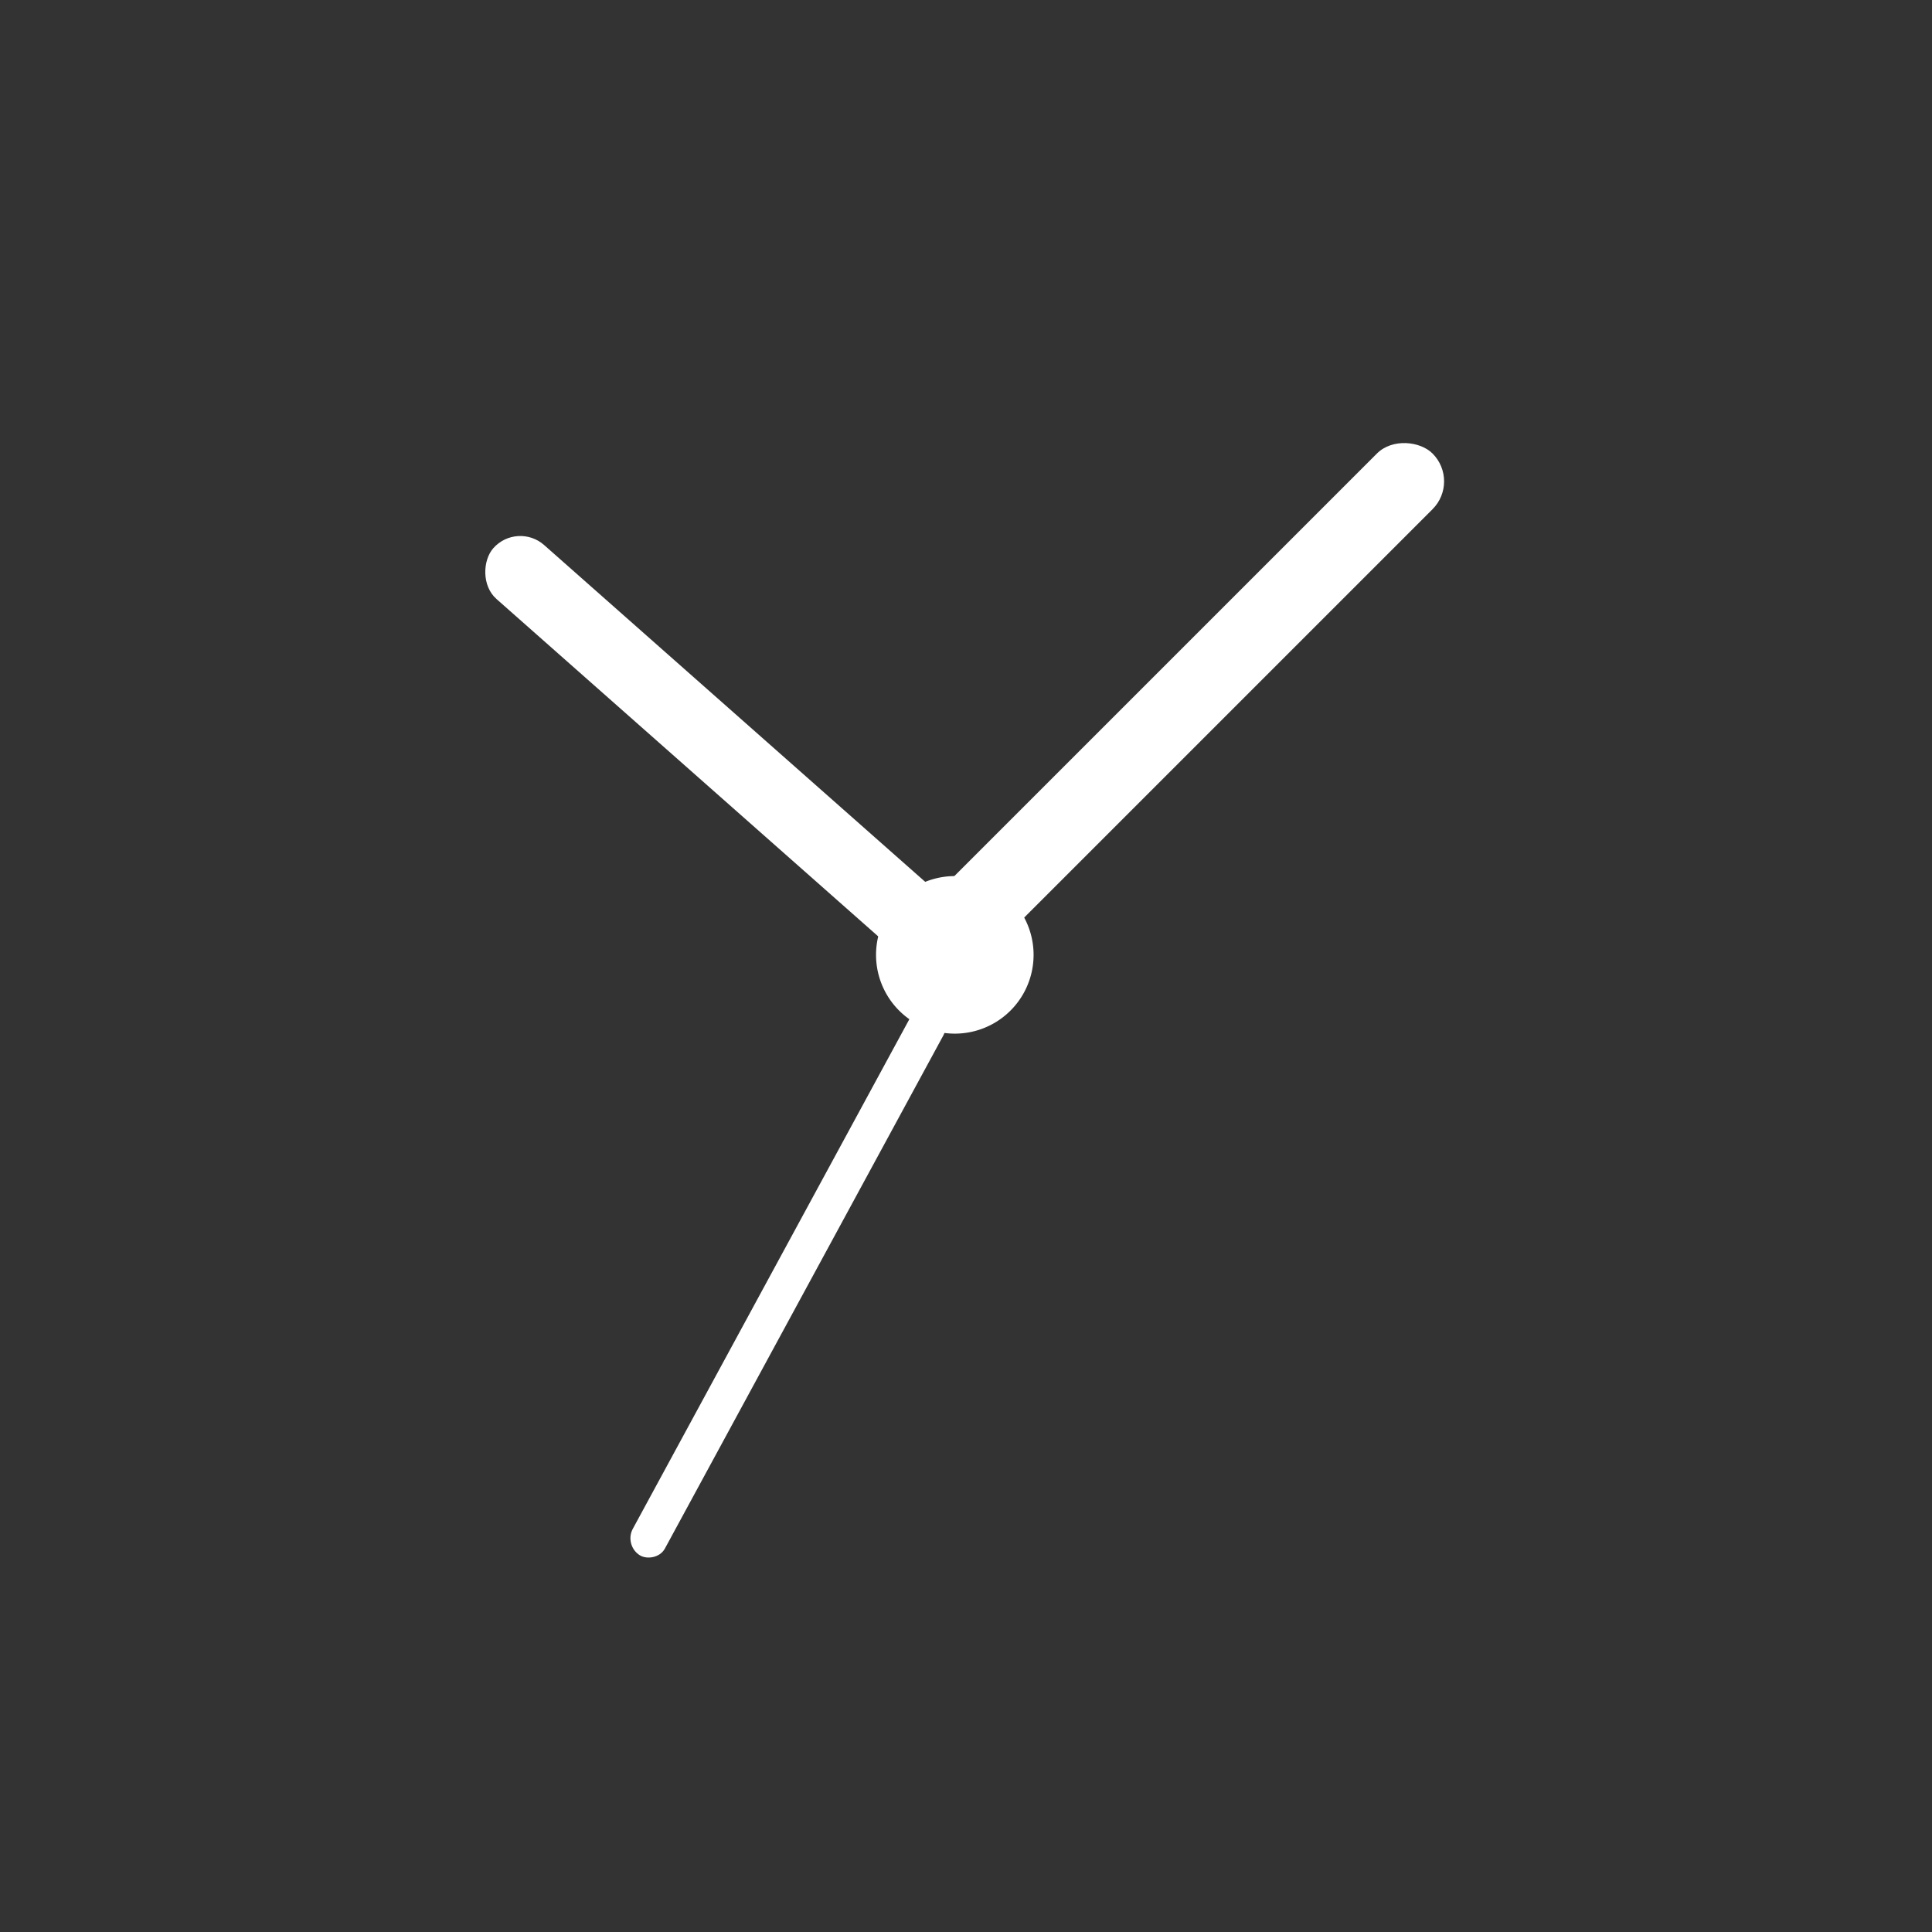 <svg height="512" viewBox="0 0 512 512" width="512" xmlns="http://www.w3.org/2000/svg">
 <rect x="0" y="0" width="512" height="512" fill="#333333" stroke="none"/>
 <rect fill="#ffffff" height="19.084" rx="9.542" transform="matrix(-.749 -.662 .662 -.749 0 0)" width="157.003" x="-351.24" y="-31.82"/>
 <rect fill="#ffffff" height="20.859" rx="10.428" transform="matrix(.707 -.707 .707 .707 0 0)" width="191.409" x="-7.92" y="343.06"/>
 <rect fill="#ffffff" height="9.985" rx="4.993" transform="matrix(.477 -.879 .852 .523 0 0)" width="164.69" x="-262.91" y="341.22"/>
 <path d="m273.91 253.05a20.875 20.875 0 0 1 -41.751 0 20.875 20.875 0 1 1 41.751 0" fill="#ffffff"/>
</svg>
